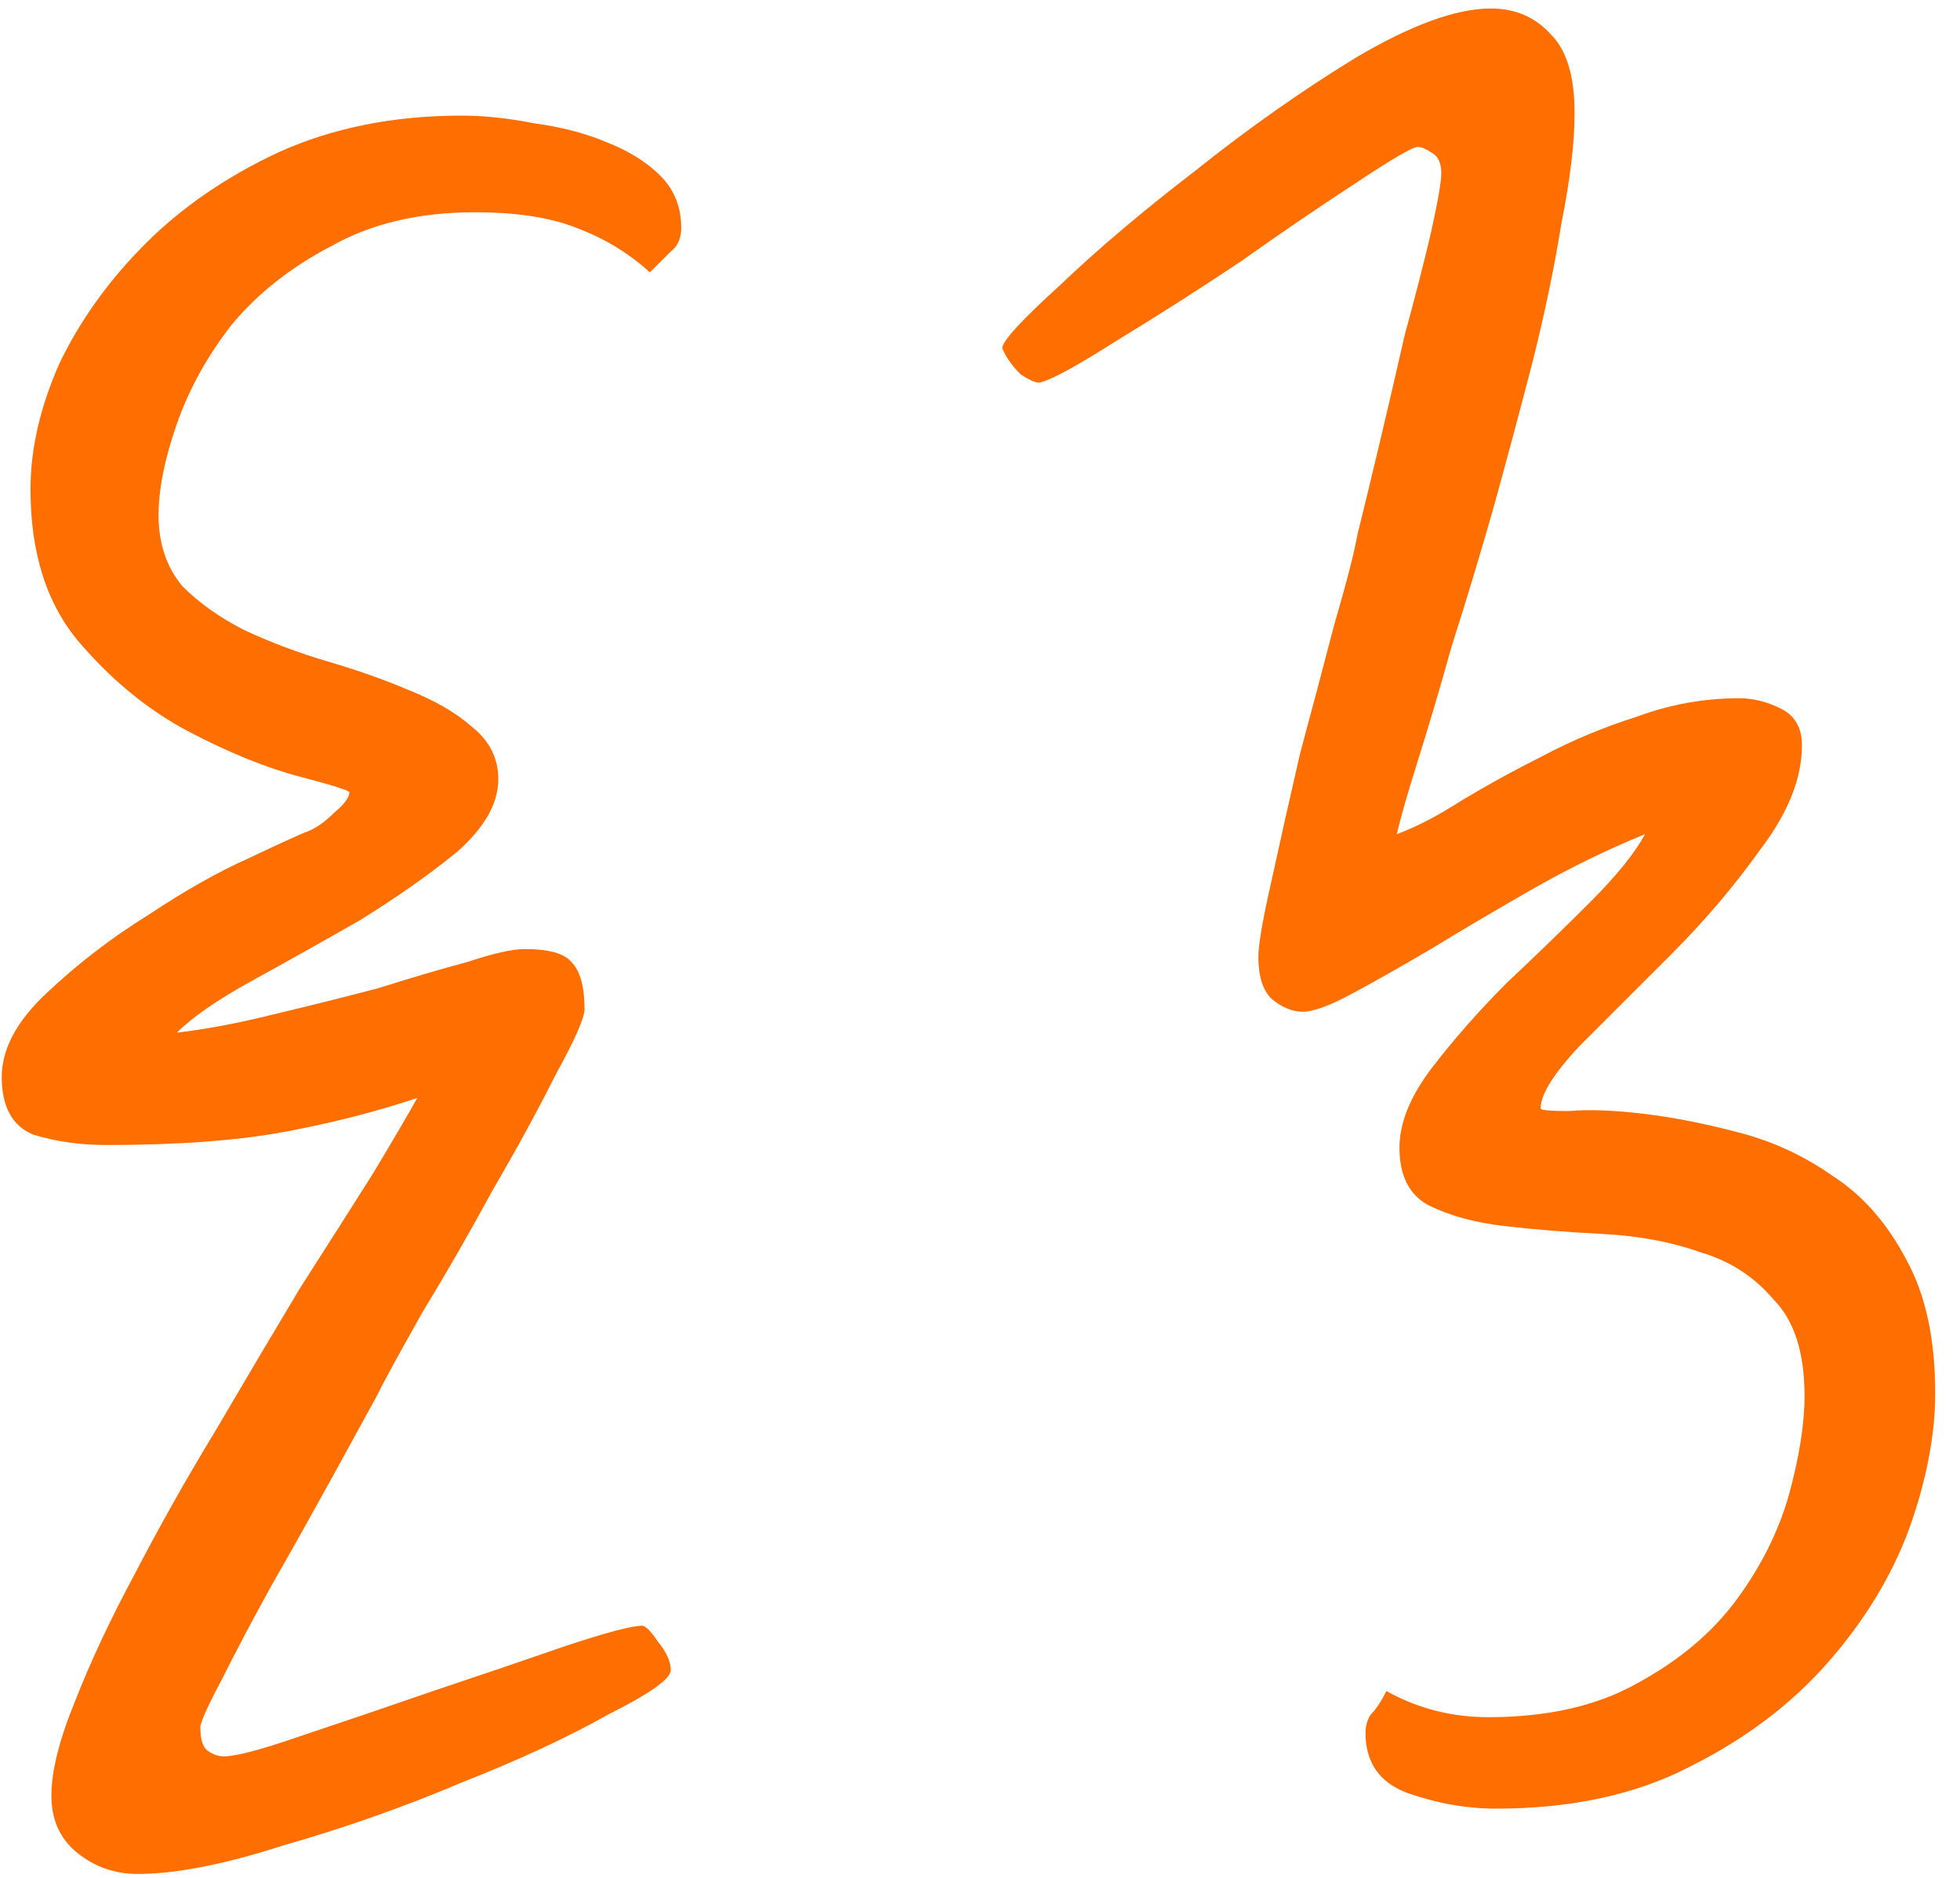 <svg width="48" height="46" viewBox="0 0 48 46" fill="none" xmlns="http://www.w3.org/2000/svg">
<path d="M0.043 26.384C0.043 25.701 0.405 25.019 1.131 24.336C1.899 23.611 2.731 22.971 3.627 22.416C4.523 21.819 5.355 21.349 6.123 21.008C6.933 20.624 7.403 20.411 7.531 20.368C7.744 20.283 7.957 20.133 8.171 19.92C8.427 19.707 8.555 19.536 8.555 19.408C8.555 19.365 8.149 19.237 7.339 19.024C6.528 18.811 5.632 18.448 4.651 17.936C3.669 17.424 2.773 16.699 1.963 15.76C1.152 14.821 0.747 13.563 0.747 11.984C0.747 11.003 0.981 9.979 1.451 8.912C1.963 7.845 2.667 6.864 3.563 5.968C4.459 5.072 5.547 4.325 6.827 3.728C8.149 3.131 9.643 2.832 11.307 2.832C11.861 2.832 12.459 2.896 13.099 3.024C13.739 3.109 14.315 3.259 14.827 3.472C15.381 3.685 15.829 3.963 16.171 4.304C16.512 4.645 16.683 5.072 16.683 5.584C16.683 5.84 16.597 6.032 16.427 6.16C16.299 6.288 16.128 6.459 15.915 6.672C15.403 6.203 14.805 5.84 14.123 5.584C13.483 5.328 12.651 5.2 11.627 5.2C10.261 5.2 9.088 5.477 8.107 6.032C7.125 6.544 6.315 7.184 5.675 7.952C5.077 8.72 4.629 9.531 4.331 10.384C4.032 11.237 3.883 11.984 3.883 12.624C3.883 13.307 4.075 13.883 4.459 14.352C4.885 14.779 5.397 15.141 5.995 15.44C6.635 15.739 7.317 15.995 8.043 16.208C8.768 16.421 9.429 16.656 10.027 16.912C10.667 17.168 11.179 17.467 11.563 17.808C11.989 18.149 12.203 18.576 12.203 19.088C12.203 19.685 11.861 20.283 11.179 20.88C10.496 21.435 9.707 21.989 8.811 22.544C7.915 23.056 7.04 23.547 6.187 24.016C5.333 24.485 4.715 24.912 4.331 25.296C5.056 25.211 5.845 25.061 6.699 24.848C7.595 24.635 8.448 24.421 9.259 24.208C10.069 23.952 10.795 23.739 11.435 23.568C12.075 23.355 12.544 23.248 12.843 23.248C13.44 23.248 13.824 23.355 13.995 23.568C14.208 23.781 14.315 24.165 14.315 24.72C14.315 24.933 14.08 25.467 13.611 26.32C13.184 27.173 12.672 28.112 12.075 29.136C11.52 30.16 10.944 31.163 10.347 32.144C9.792 33.125 9.408 33.829 9.195 34.256C8.939 34.725 8.576 35.387 8.107 36.24C7.637 37.093 7.147 37.968 6.635 38.864C6.165 39.717 5.76 40.485 5.419 41.168C5.077 41.808 4.907 42.192 4.907 42.32C4.907 42.619 4.971 42.811 5.099 42.896C5.227 42.981 5.355 43.024 5.483 43.024C5.781 43.024 6.421 42.853 7.403 42.512C8.427 42.171 9.493 41.808 10.603 41.424C11.755 41.04 12.821 40.677 13.803 40.336C14.827 39.995 15.467 39.824 15.723 39.824C15.808 39.824 15.936 39.952 16.107 40.208C16.32 40.464 16.427 40.699 16.427 40.912C16.427 41.125 15.915 41.488 14.891 42C13.909 42.555 12.715 43.109 11.307 43.664C9.899 44.261 8.448 44.773 6.955 45.2C5.504 45.669 4.309 45.904 3.371 45.904C2.816 45.904 2.325 45.733 1.899 45.392C1.472 45.051 1.259 44.581 1.259 43.984C1.259 43.387 1.451 42.619 1.835 41.68C2.219 40.699 2.709 39.653 3.307 38.544C3.904 37.392 4.565 36.219 5.291 35.024C6.016 33.787 6.699 32.635 7.339 31.568C8.021 30.501 8.619 29.563 9.131 28.752C9.643 27.899 10.005 27.28 10.219 26.896C9.195 27.237 8.107 27.515 6.955 27.728C5.803 27.941 4.352 28.048 2.603 28.048C1.963 28.048 1.365 27.963 0.811 27.792C0.299 27.579 0.043 27.109 0.043 26.384Z" fill="#FF6E00"/>
<path d="M44.129 18.256C44.129 19.067 43.788 19.92 43.105 20.816C42.465 21.712 41.74 22.565 40.929 23.376C40.119 24.187 39.372 24.933 38.689 25.616C38.049 26.299 37.729 26.811 37.729 27.152C37.729 27.195 37.964 27.216 38.433 27.216C38.903 27.173 39.5 27.195 40.225 27.28C40.951 27.365 41.719 27.515 42.529 27.728C43.383 27.941 44.172 28.304 44.897 28.816C45.623 29.285 46.22 29.968 46.689 30.864C47.159 31.717 47.393 32.805 47.393 34.128C47.393 35.152 47.18 36.261 46.753 37.456C46.327 38.608 45.665 39.696 44.769 40.72C43.873 41.744 42.743 42.597 41.377 43.28C40.055 43.963 38.476 44.304 36.641 44.304C35.916 44.304 35.191 44.176 34.465 43.92C33.783 43.664 33.441 43.173 33.441 42.448C33.441 42.277 33.484 42.128 33.569 42C33.697 41.872 33.825 41.68 33.953 41.424C34.721 41.851 35.553 42.064 36.449 42.064C37.9 42.064 39.116 41.787 40.097 41.232C41.121 40.677 41.932 39.995 42.529 39.184C43.127 38.373 43.553 37.52 43.809 36.624C44.065 35.685 44.193 34.875 44.193 34.192C44.193 33.125 43.937 32.336 43.425 31.824C42.956 31.269 42.359 30.885 41.633 30.672C40.908 30.416 40.097 30.267 39.201 30.224C38.348 30.181 37.559 30.117 36.833 30.032C36.108 29.947 35.489 29.776 34.977 29.52C34.508 29.264 34.273 28.795 34.273 28.112C34.273 27.515 34.529 26.875 35.041 26.192C35.596 25.467 36.215 24.763 36.897 24.08C37.623 23.397 38.305 22.736 38.945 22.096C39.585 21.456 40.033 20.901 40.289 20.432C39.351 20.816 38.433 21.264 37.537 21.776C36.641 22.288 35.809 22.779 35.041 23.248C34.316 23.675 33.676 24.037 33.121 24.336C32.567 24.635 32.161 24.784 31.905 24.784C31.649 24.784 31.393 24.677 31.137 24.464C30.924 24.251 30.817 23.909 30.817 23.44C30.817 23.141 30.924 22.523 31.137 21.584C31.351 20.603 31.585 19.557 31.841 18.448C32.14 17.339 32.417 16.293 32.673 15.312C32.972 14.288 33.164 13.541 33.249 13.072C33.377 12.56 33.548 11.856 33.761 10.96C33.975 10.064 34.188 9.147 34.401 8.208C34.657 7.269 34.871 6.437 35.041 5.712C35.212 4.944 35.297 4.453 35.297 4.24C35.297 3.984 35.212 3.813 35.041 3.728C34.913 3.643 34.807 3.6 34.721 3.6C34.593 3.6 34.081 3.899 33.185 4.496C32.332 5.051 31.393 5.691 30.369 6.416C29.345 7.099 28.343 7.739 27.361 8.336C26.423 8.933 25.804 9.275 25.505 9.36C25.42 9.403 25.249 9.339 24.993 9.168C24.78 8.955 24.631 8.741 24.545 8.528C24.545 8.357 25.015 7.845 25.953 6.992C26.892 6.096 28.001 5.157 29.281 4.176C30.561 3.152 31.863 2.235 33.185 1.424C34.551 0.613 35.66 0.208 36.513 0.208C37.111 0.208 37.601 0.421 37.985 0.848C38.369 1.232 38.561 1.872 38.561 2.768C38.561 3.493 38.455 4.389 38.241 5.456C38.071 6.523 37.836 7.653 37.537 8.848C37.239 10 36.919 11.195 36.577 12.432C36.236 13.627 35.895 14.757 35.553 15.824C35.255 16.891 34.977 17.829 34.721 18.64C34.465 19.451 34.295 20.048 34.209 20.432C34.679 20.261 35.212 19.984 35.809 19.6C36.449 19.216 37.111 18.853 37.793 18.512C38.519 18.128 39.287 17.808 40.097 17.552C40.908 17.253 41.74 17.104 42.593 17.104C42.935 17.104 43.276 17.189 43.617 17.36C43.959 17.531 44.129 17.829 44.129 18.256Z" fill="#FF6E00"/>
</svg>
